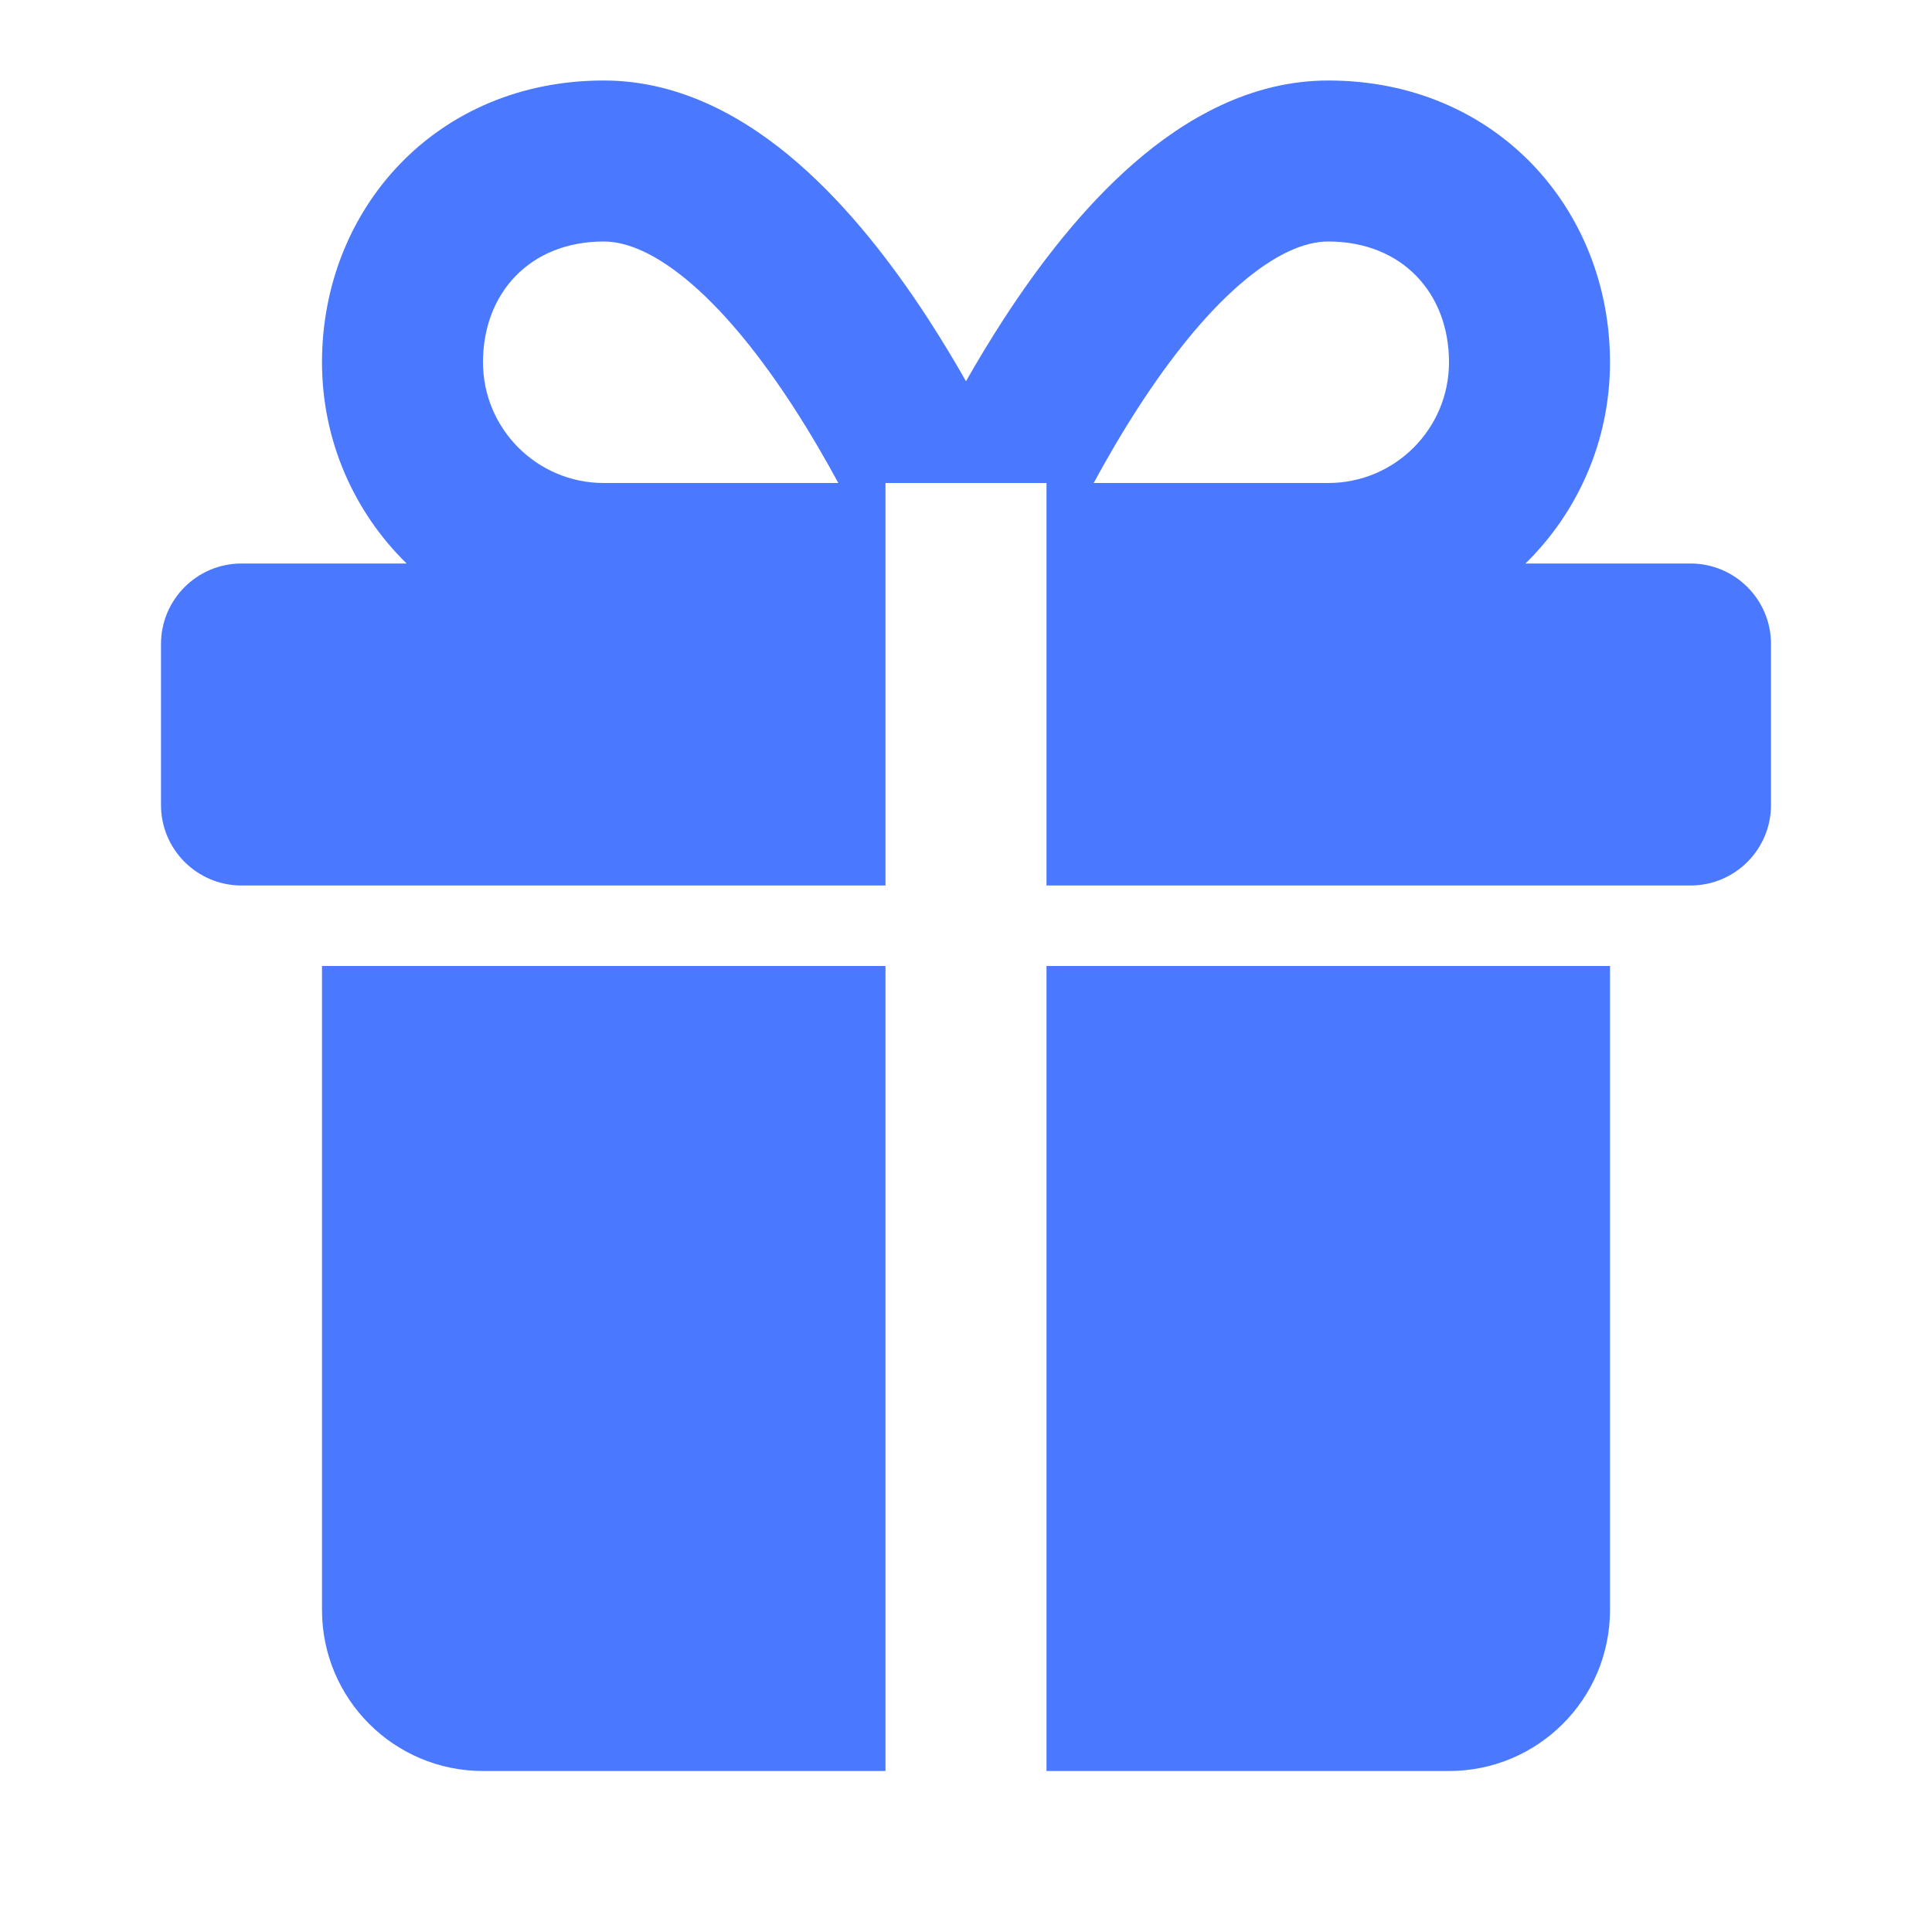 <svg xmlns="http://www.w3.org/2000/svg" xmlns:xlink="http://www.w3.org/1999/xlink" viewBox="0 0 24 24" width="25" height="25" style="border-color: rgba(0,0,0,0);border-width: bpx;border-style: undefined" filter="none">
    
    <g>
    <path fill-rule="evenodd" clip-rule="evenodd" d="M4 4.5C4 2.599 5.416 1 7.5 1C8.465 1 9.285 1.479 9.914 2.027C10.551 2.581 11.094 3.291 11.526 3.955C11.698 4.22 11.857 4.484 12 4.736C12.143 4.484 12.302 4.22 12.474 3.955C12.906 3.291 13.449 2.581 14.086 2.027C14.715 1.479 15.535 1 16.5 1C18.584 1 20 2.599 20 4.5C20 5.479 19.598 6.365 18.95 7H21C21.552 7 22 7.448 22 8V10C22 10.552 21.552 11 21 11H13V6H11V11H3C2.448 11 2 10.552 2 10V8C2 7.448 2.448 7 3 7H5.051C4.402 6.365 4 5.479 4 4.5ZM11 12H4V20C4 21.105 4.895 22 6 22H11V12ZM13 22H18C19.105 22 20 21.105 20 20V12H13V22ZM10.414 6C10.25 5.697 10.06 5.37 9.849 5.045C9.468 4.459 9.043 3.919 8.602 3.536C8.153 3.146 7.785 3 7.5 3C6.584 3 6 3.64 6 4.5C6 5.328 6.672 6 7.5 6H10.414ZM14.151 5.045C13.94 5.37 13.75 5.697 13.586 6H16.5C17.328 6 18 5.328 18 4.5C18 3.64 17.416 3 16.5 3C16.215 3 15.847 3.146 15.398 3.536C14.957 3.919 14.532 4.459 14.151 5.045Z" fill="rgba(73.95,121.125,255,1)" stroke="none"></path>
    </g>
  </svg>